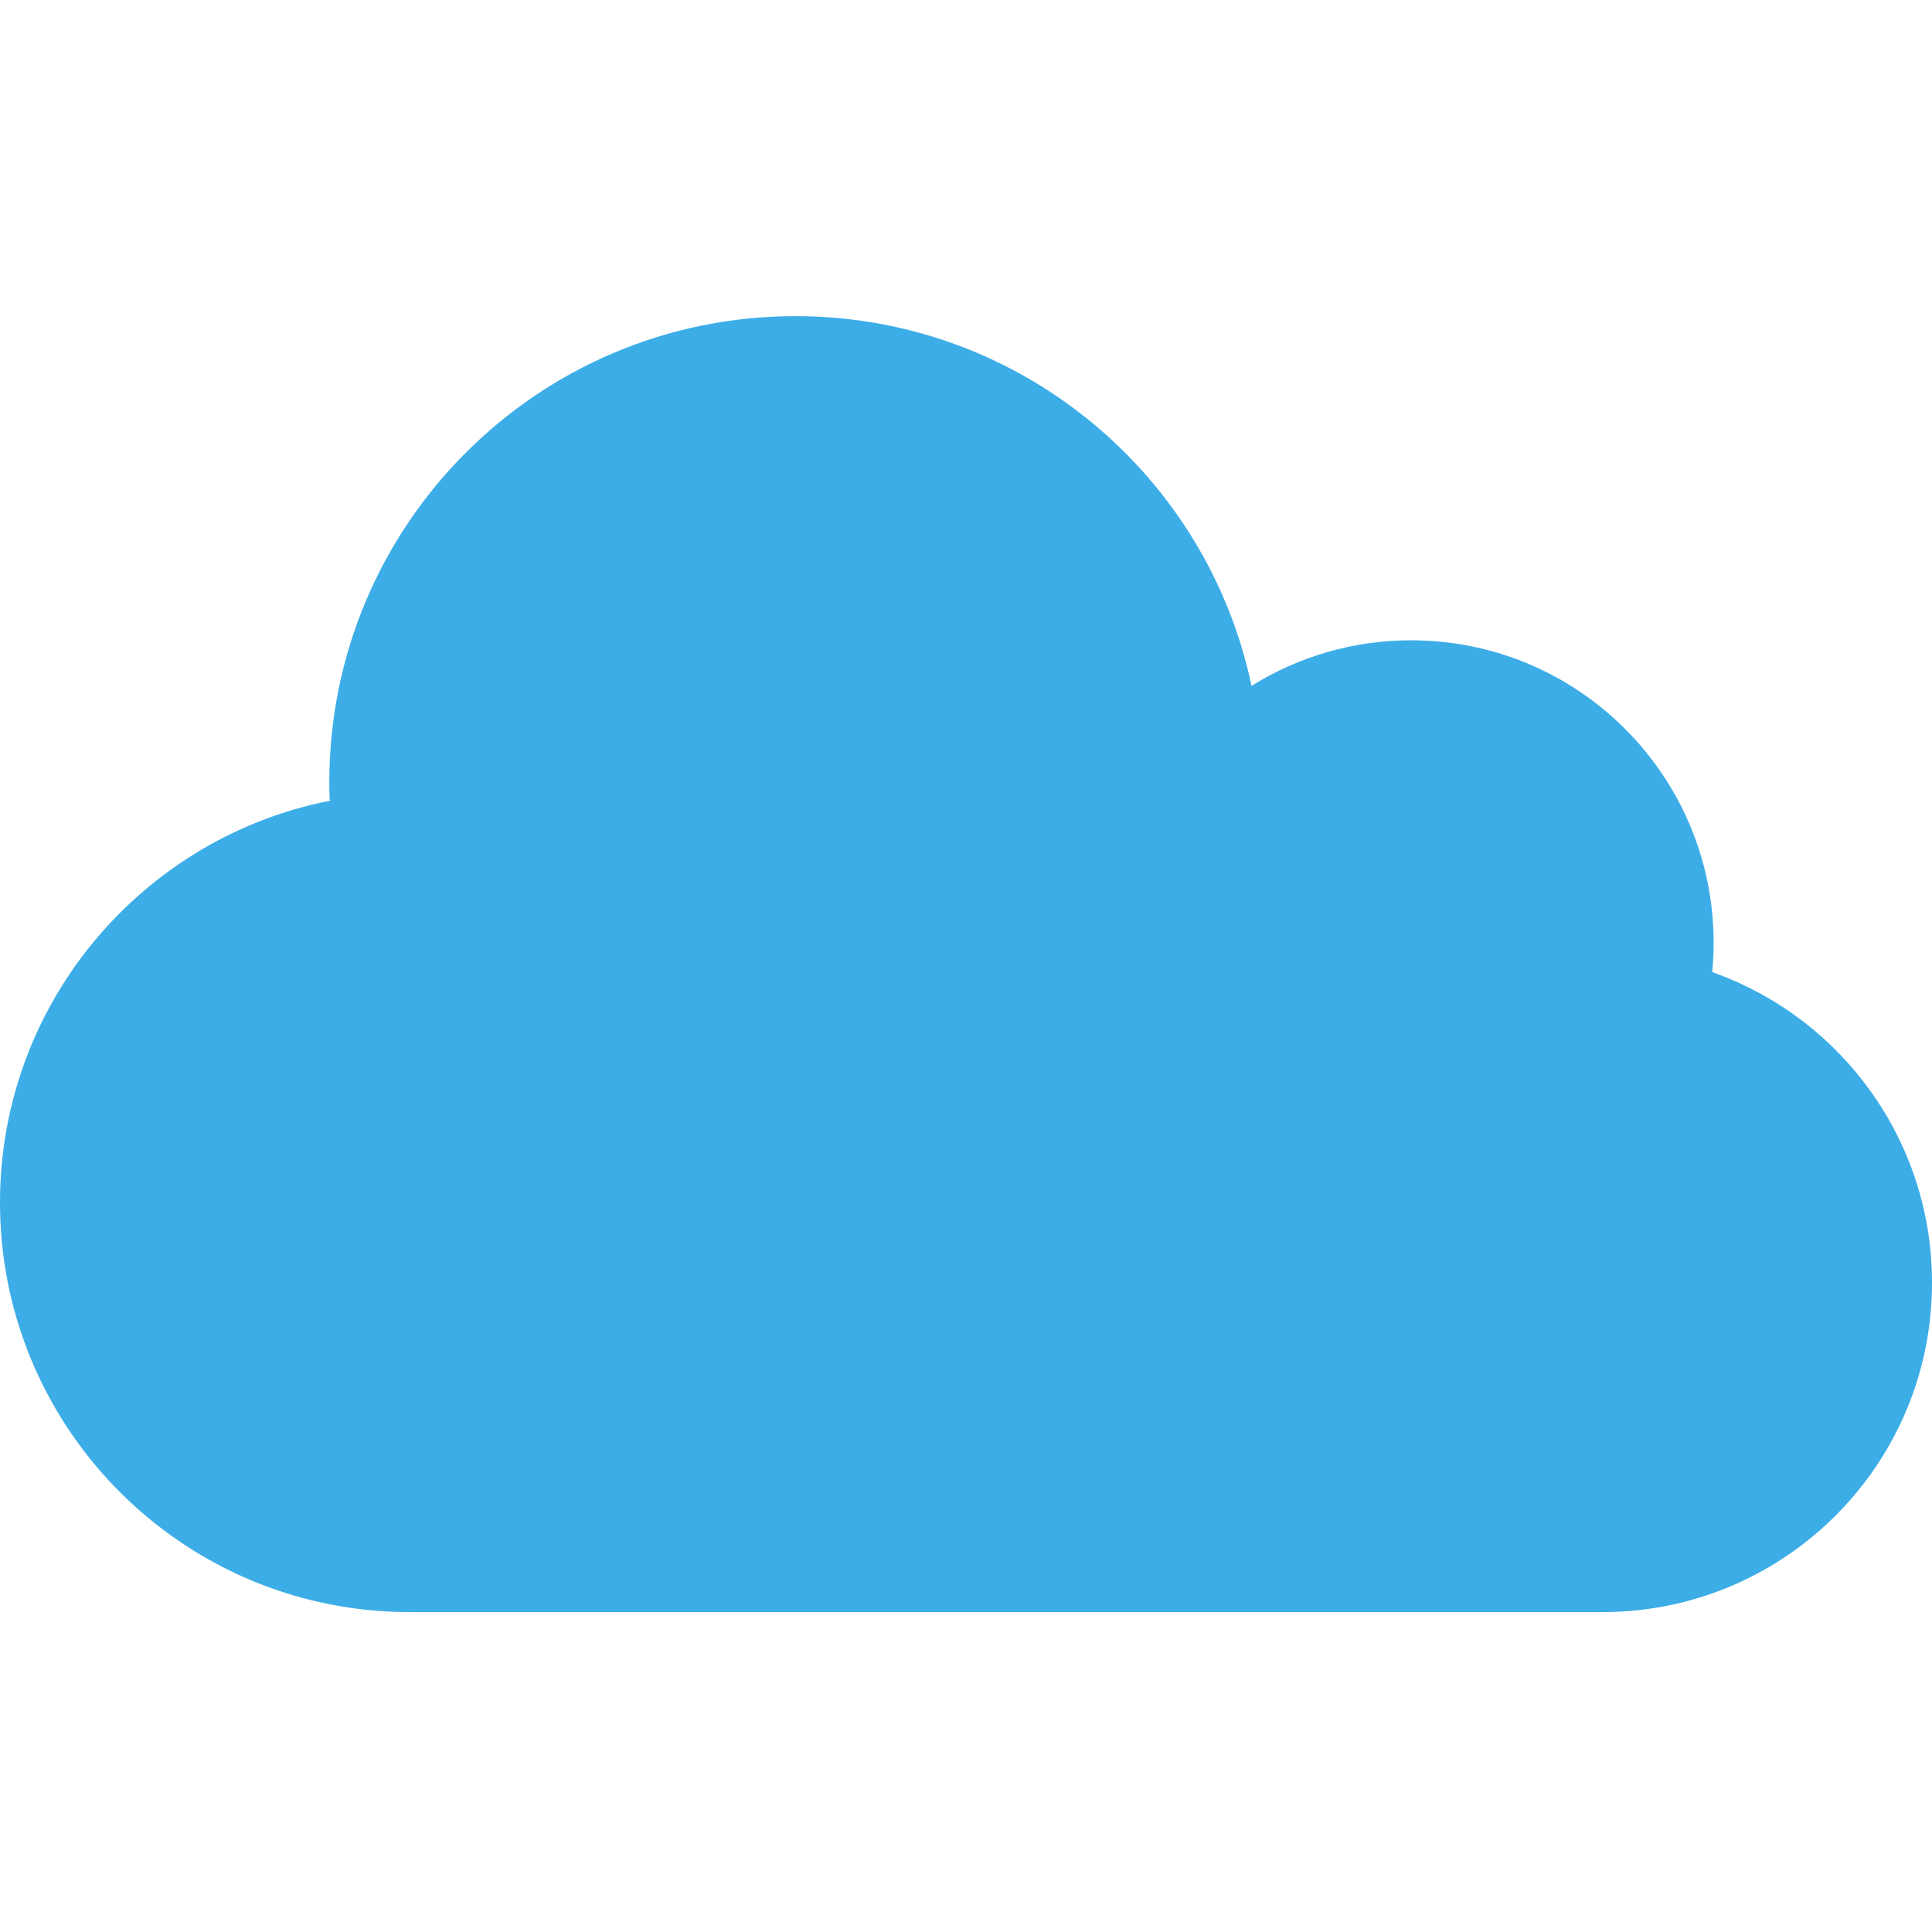 <svg width="55" height="55" viewBox="0 0 55 55" fill="none" xmlns="http://www.w3.org/2000/svg">
<path d="M55 36.517C55 41.019 51.828 44.779 47.596 45.684C46.96 45.821 46.3 45.893 45.623 45.893H11.66C10.79 45.893 9.943 45.798 9.127 45.616C3.905 44.461 -0 39.803 -0 34.234C-0 28.664 3.905 24.006 9.127 22.85C9.213 22.831 9.299 22.812 9.385 22.796C9.435 22.786 9.384 22.768 9.384 22.768C9.377 22.602 9.375 22.435 9.375 22.268C9.375 14.941 15.315 9 22.644 9C29.031 9 34.365 13.513 35.628 19.526C36.947 18.703 38.505 18.228 40.173 18.228C44.929 18.228 48.784 22.084 48.784 26.84C48.784 27.121 48.77 27.399 48.743 27.674C52.388 28.959 55 32.433 55 36.517Z" fill="#3CADE7"/>
</svg>
